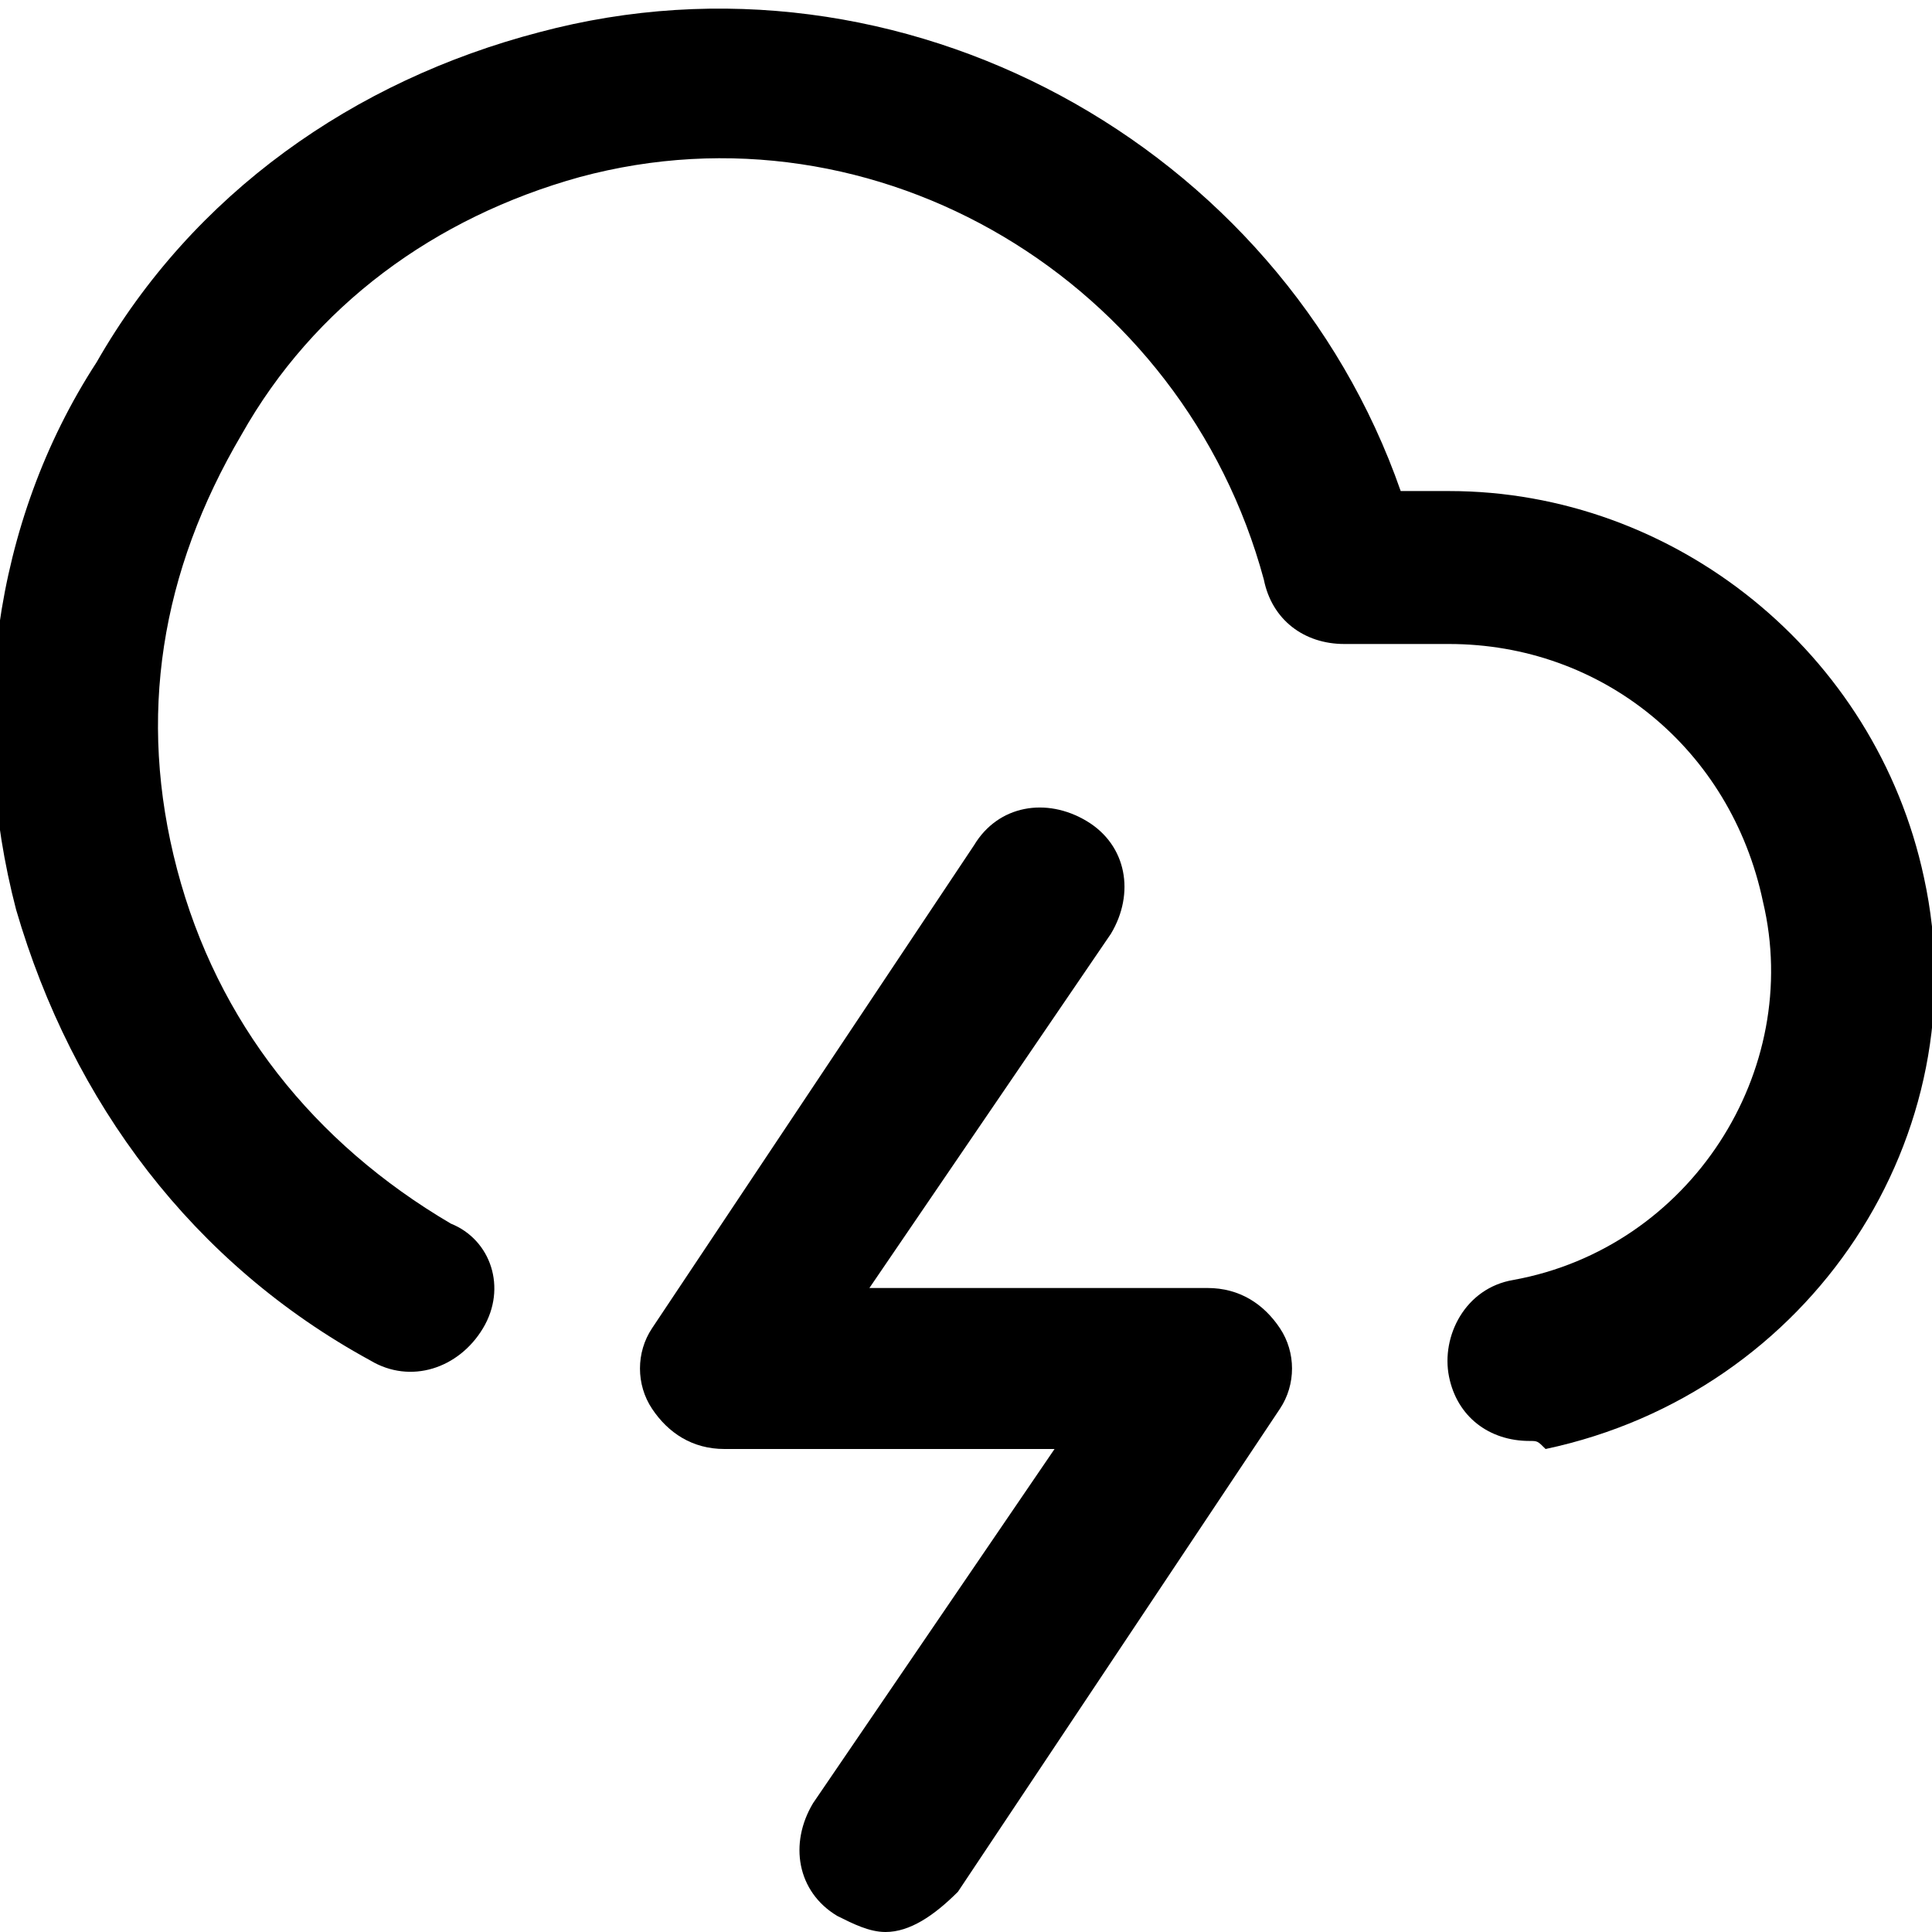 <?xml version="1.0" encoding="utf-8"?>
<!-- Generator: Adobe Illustrator 23.0.3, SVG Export Plug-In . SVG Version: 6.00 Build 0)  -->
<svg version="1.1" id="Ebene_1" xmlns="http://www.w3.org/2000/svg" xmlns:xlink="http://www.w3.org/1999/xlink" x="0px" y="0px"
	 viewBox="0 0 24 24" style="enable-background:new 0 0 24 24;" xml:space="preserve">
<g>
	<path d="M19,17.9c-0.5,0-0.9-0.3-1-0.8s0.2-1.1,0.8-1.2c2.2-0.4,3.6-2.6,3.1-4.7C21.5,9.3,19.9,8,18,8l0,0h-1.3
		c-0.5,0-0.9-0.3-1-0.8c-1-3.7-4.8-6-8.5-5C5.4,2.7,3.9,3.8,3,5.4c-1,1.7-1.3,3.5-0.8,5.4s1.7,3.4,3.4,4.4C6.1,15.4,6.3,16,6,16.5
		s-0.9,0.7-1.4,0.4c-2.2-1.2-3.7-3.2-4.4-5.6c-0.6-2.3-0.3-4.8,1-6.8C2.4,2.4,4.4,1,6.7,0.4c4.5-1.2,9.2,1.4,10.7,5.7H18l0,0
		c2.8,0,5.3,2,5.9,4.8c0.7,3.2-1.4,6.4-4.7,7.1C19.1,17.9,19.1,17.9,19,17.9z"/>
</g>
<g>
	<path d="M11,24c-0.2,0-0.4-0.1-0.6-0.2c-0.5-0.3-0.6-0.9-0.3-1.4l3-4.4H9c-0.4,0-0.7-0.2-0.9-0.5s-0.2-0.7,0-1l4-6
		c0.3-0.5,0.9-0.6,1.4-0.3s0.6,0.9,0.3,1.4l-3,4.4H15c0.4,0,0.7,0.2,0.9,0.5c0.2,0.3,0.2,0.7,0,1l-4,6C11.6,23.8,11.3,24,11,24z"/>
</g>
</svg>

